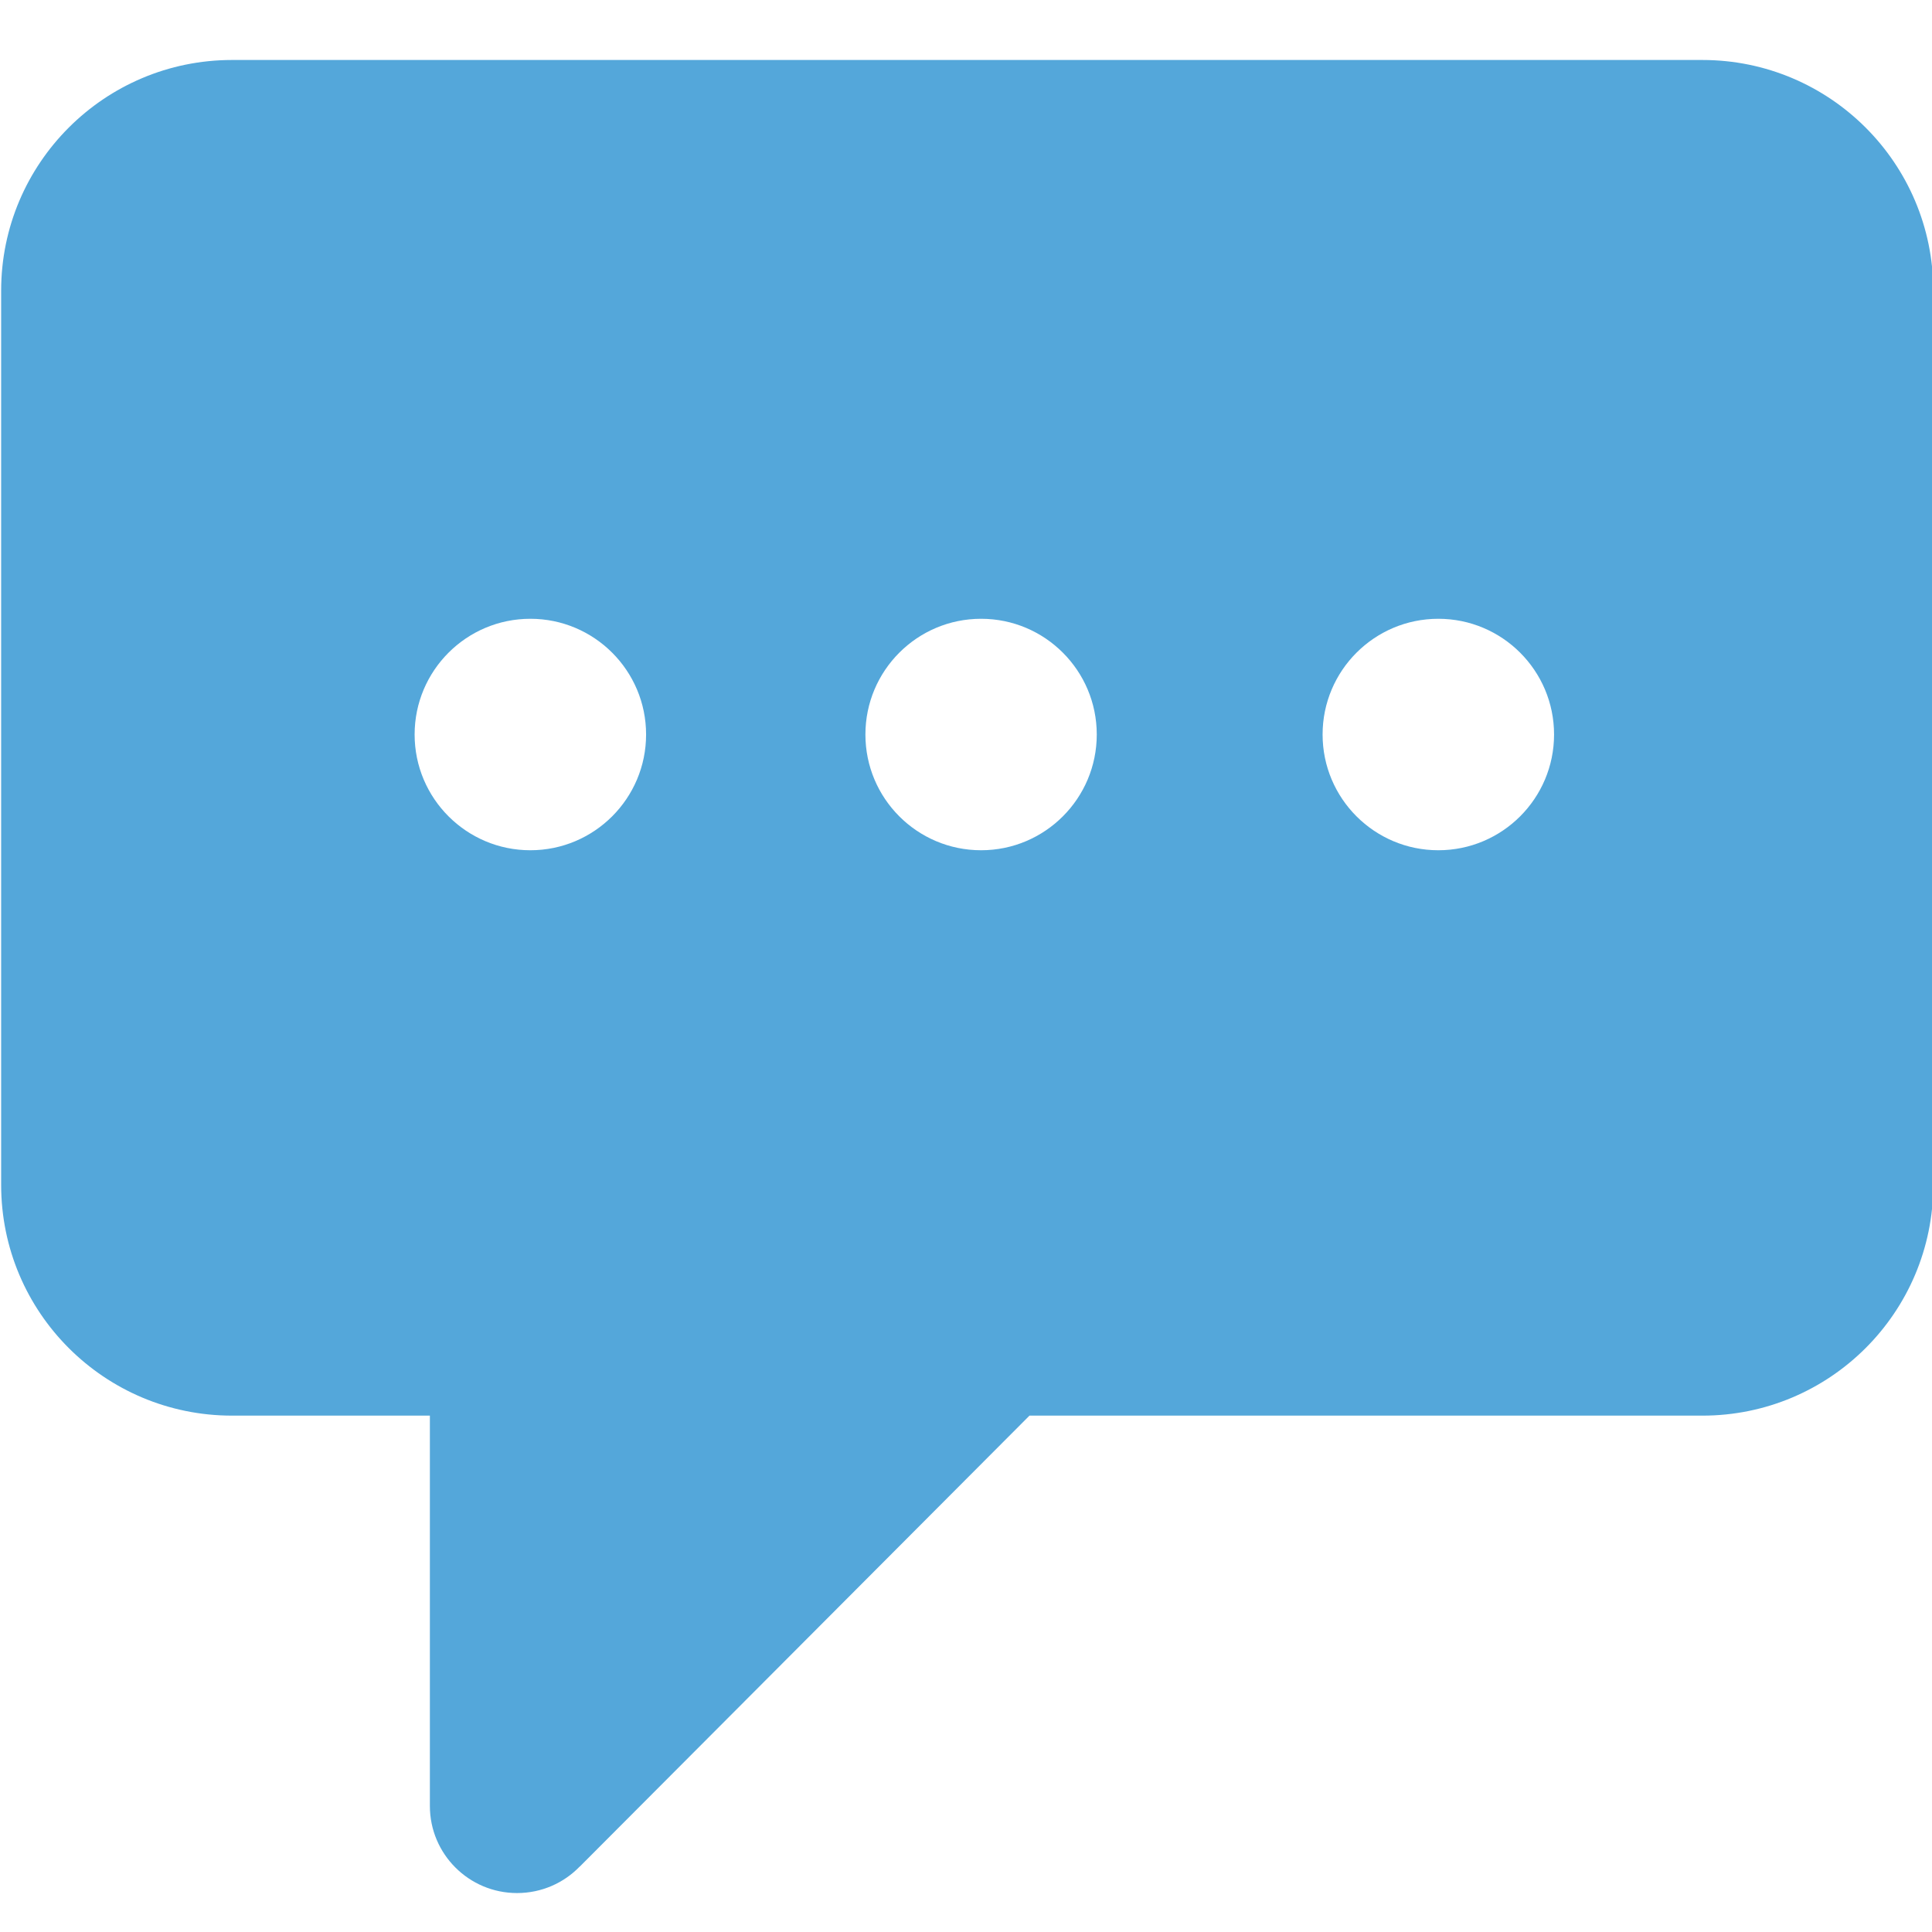 <?xml version="1.0" encoding="UTF-8" standalone="no"?>
<!-- Generator: Adobe Illustrator 19.0.0, SVG Export Plug-In . SVG Version: 6.00 Build 0)  -->

<svg
   xmlns:dc="http://purl.org/dc/elements/1.1/"
   xmlns:cc="http://creativecommons.org/ns#"
   xmlns:rdf="http://www.w3.org/1999/02/22-rdf-syntax-ns#"
   xmlns:svg="http://www.w3.org/2000/svg"
   xmlns="http://www.w3.org/2000/svg"
   xmlns:sodipodi="http://sodipodi.sourceforge.net/DTD/sodipodi-0.dtd"
   xmlns:inkscape="http://www.inkscape.org/namespaces/inkscape"
   version="1.1"
   id="Layer_1"
   x="0px"
   y="0px"
   width="500px"
   height="500px"
   viewBox="-516.7 147.1 500 500"
   style="enable-background:new -516.7 147.1 500 500;"
   xml:space="preserve"
   inkscape:version="0.91 r13725"
   sodipodi:docname="exam_feedback.svg"><defs
   id="defs4201" /><sodipodi:namedview
   pagecolor="#ffffff"
   bordercolor="#666666"
   borderopacity="1"
   objecttolerance="10"
   gridtolerance="10"
   guidetolerance="10"
   inkscape:pageopacity="0"
   inkscape:pageshadow="2"
   inkscape:window-width="1920"
   inkscape:window-height="1027"
   id="namedview4199"
   showgrid="false"
   inkscape:zoom="0.944"
   inkscape:cx="188.0648"
   inkscape:cy="202.52788"
   inkscape:window-x="-8"
   inkscape:window-y="-8"
   inkscape:window-maximized="1"
   inkscape:current-layer="g4156" />
<style
   type="text/css"
   id="style4194">
	.st0{fill:#595959;}
</style>

<g
   id="g4156"
   transform="matrix(5.012,0,0,5.012,-377.54,245.954)"><path
     id="path4144"
     d="m 60.138,-16.626 -75.922,0 c -6.584,0 -11.922,5.337 -11.922,11.913 l 0,46.169 c 0,6.588 5.337,11.918 11.922,11.918 l 10.216,0 0,20.158 c 0,2.479 2.016,4.494 4.5,4.494 1.27,0 2.418,-0.523 3.233,-1.365 l 0.006,0 23.222,-23.287 34.746,0 c 6.582,0 11.922,-5.33 11.922,-11.918 l 0,-46.169 C 72.06,-11.289 66.721,-16.626 60.138,-16.626 Z m -60.518,40.806 c -3.299,0 -5.976,-2.677 -5.976,-5.976 0,-3.299 2.677,-5.976 5.976,-5.976 3.299,0 5.976,2.677 5.976,5.976 0,3.298 -2.677,5.976 -5.976,5.976 z m 23.274,0 c -3.299,0 -5.973,-2.677 -5.973,-5.976 0,-3.299 2.674,-5.976 5.973,-5.976 3.299,0 5.973,2.677 5.973,5.976 0,3.298 -2.674,5.976 -5.973,5.976 z m 23.61,0 c -3.299,0 -5.976,-2.677 -5.976,-5.976 0,-3.299 2.677,-5.976 5.976,-5.976 3.299,0 5.976,2.677 5.976,5.976 0,3.298 -2.677,5.976 -5.976,5.976 z"
     inkscape:connector-curvature="0"
     style="fill:#54a7da;fill-opacity:1" /></g></svg>